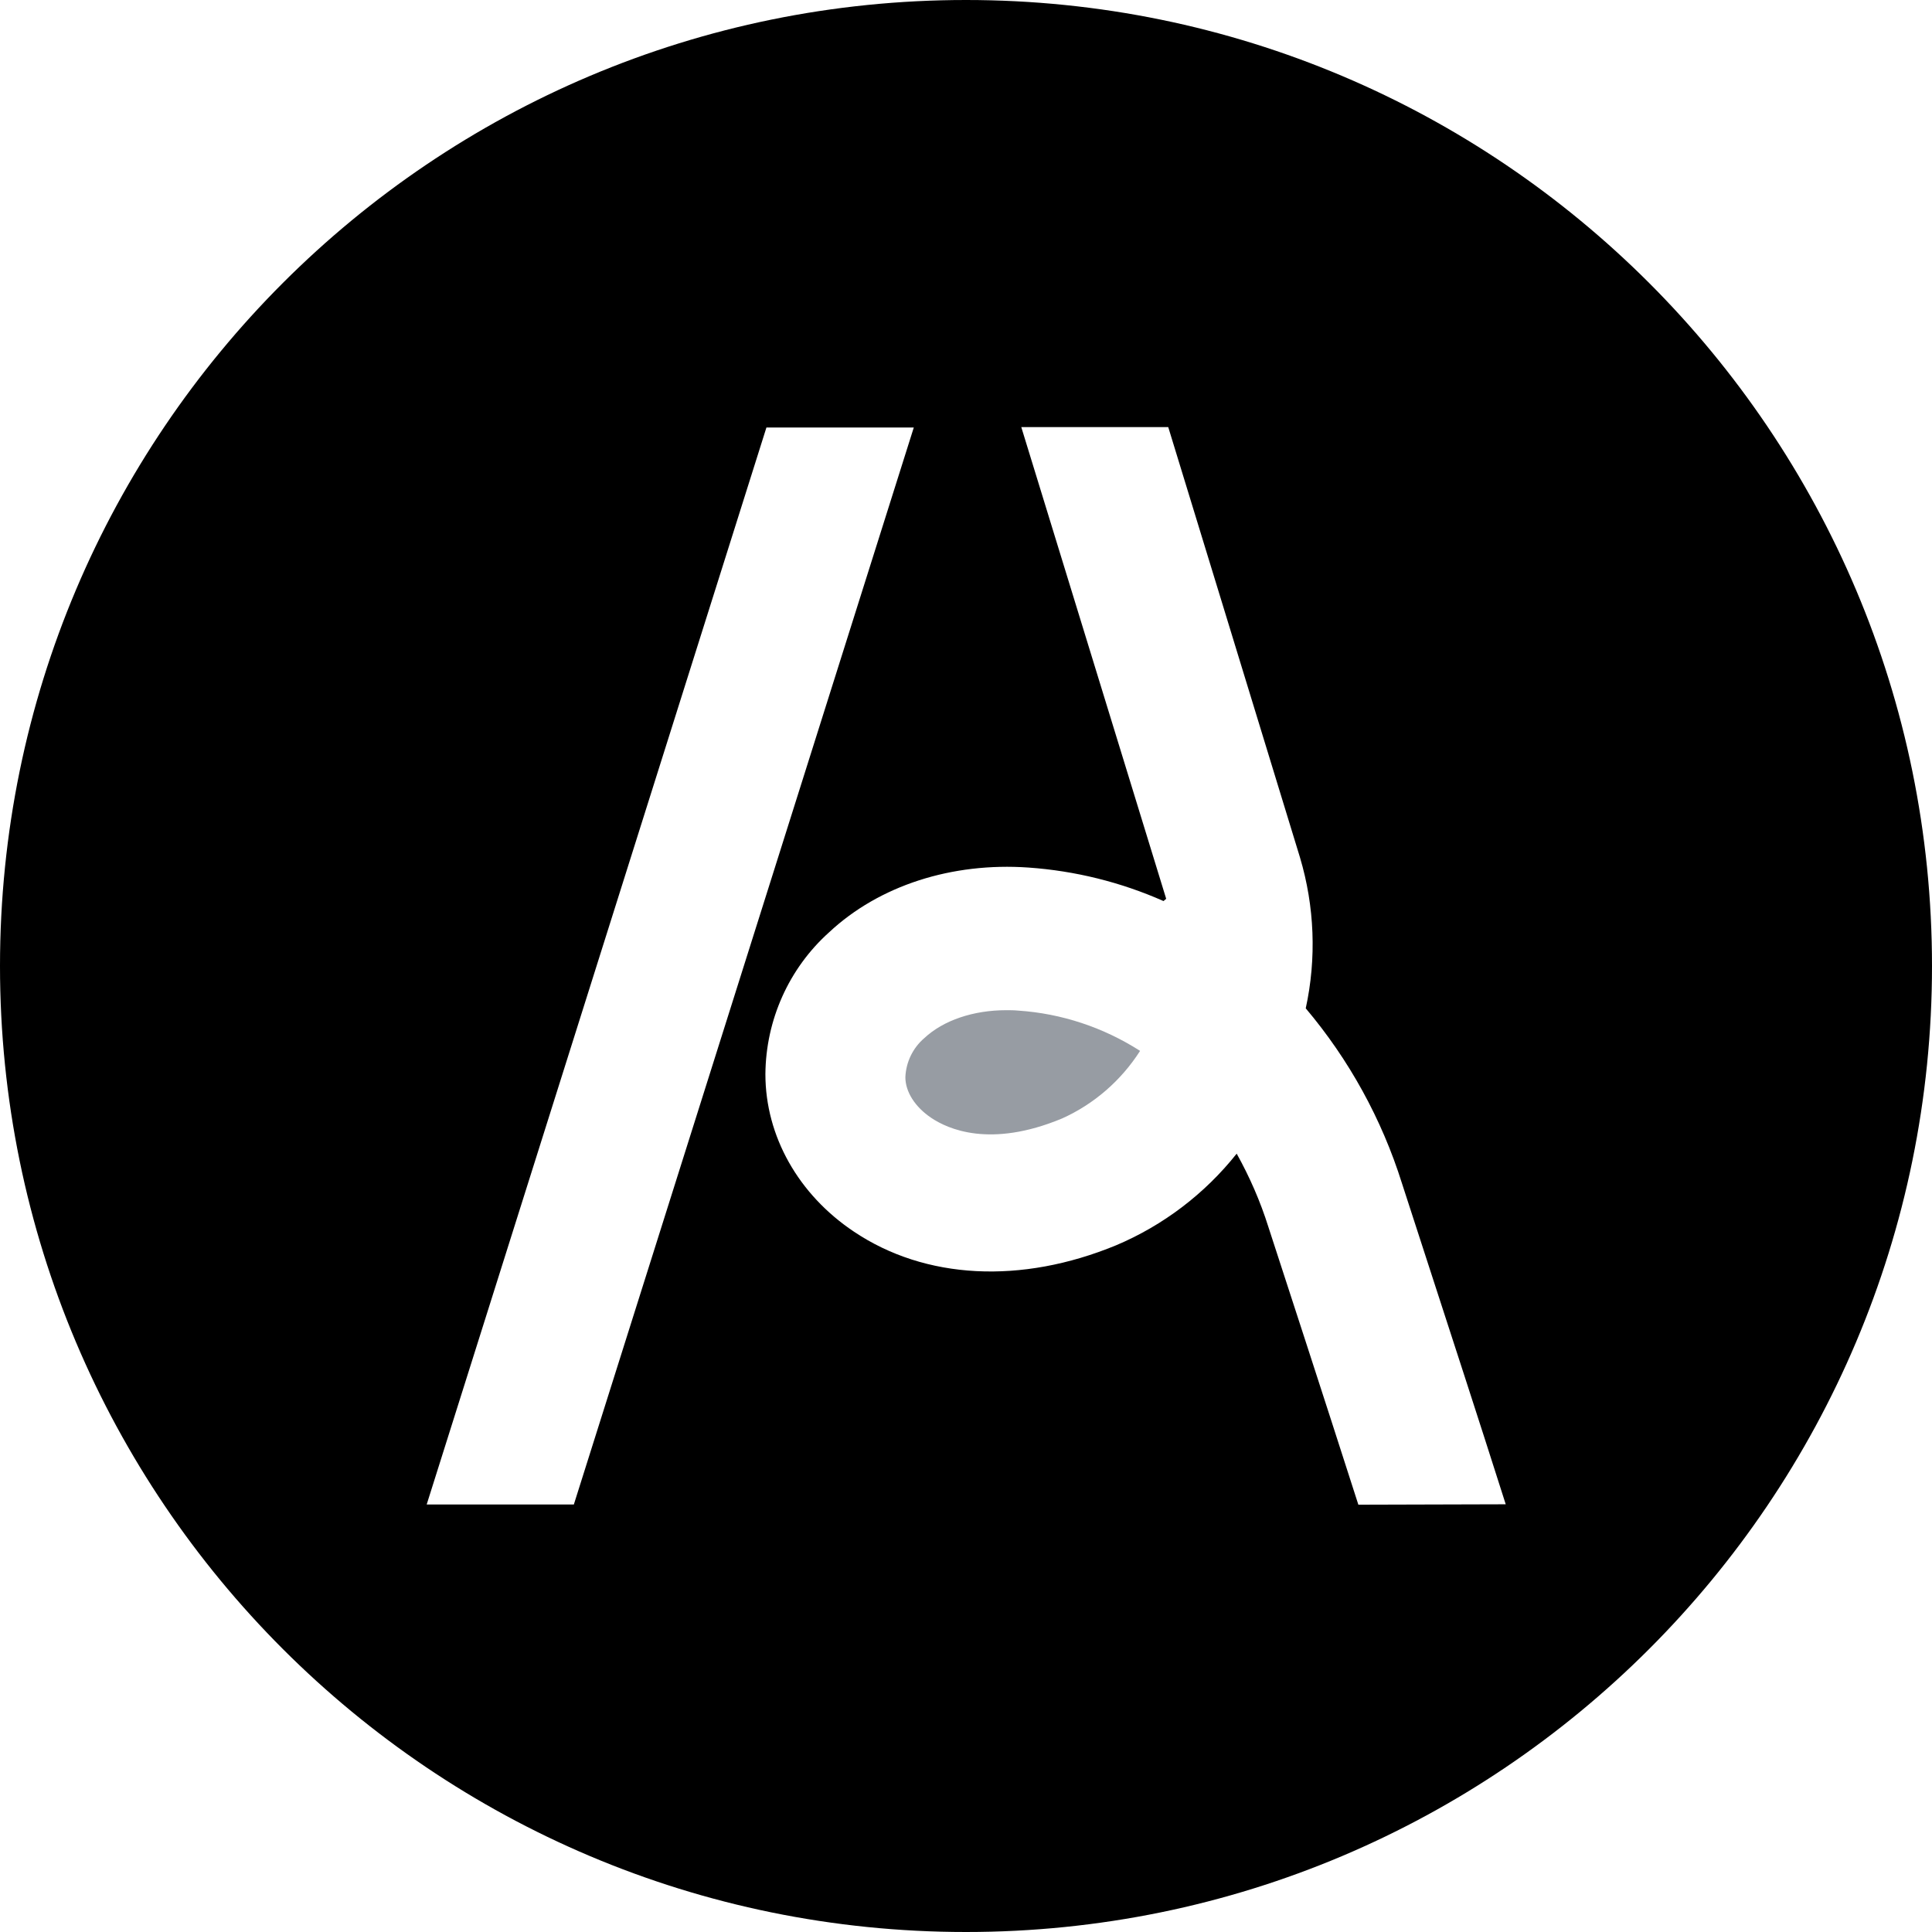 <?xml version="1.0" encoding="utf-8"?>
<!-- Generator: Adobe Illustrator 26.0.2, SVG Export Plug-In . SVG Version: 6.00 Build 0)  -->
<svg version="1.1" id="레이어_1" xmlns="http://www.w3.org/2000/svg" xmlns:xlink="http://www.w3.org/1999/xlink" x="0px"
	 y="0px" viewBox="0 0 94 94" style="enable-background:new 0 0 94 94;" xml:space="preserve">
<style type="text/css">
	.st0{fill:#979CA3;}
</style>
<g>
	<path class="" d="M47,0C21.04,0,0,21.04,0,47c0,25.96,21.04,47,47,47s47-21.04,47-47C94,21.04,72.96,0,47,0z M20.76,73.2
		L37.29,20.8l7.17,0L27.92,73.2H20.76z M66.09,73.21l-0.38-1.18c0,0-1.16-3.63-4-12.34c-0.39-1.24-0.91-2.43-1.54-3.56
		c-1.55,1.95-3.57,3.49-5.87,4.46c-4.61,1.9-9.28,1.67-12.76-0.67c-2.69-1.8-4.3-4.64-4.3-7.66c0.02-2.63,1.14-5.14,3.1-6.9
		c2.44-2.28,5.98-3.41,9.7-3.15c2.27,0.16,4.49,0.71,6.57,1.63c0.06-0.05,0.07-0.06,0.13-0.11c-1.61-5.23-7.05-22.95-7.05-22.95
		h7.15c0,0,4.81,15.7,6.41,20.94c0.71,2.38,0.81,4.91,0.28,7.34c2.11,2.5,3.7,5.39,4.68,8.51c2.84,8.73,4.01,12.37,4.01,12.37
		l1.04,3.25L66.09,73.21z"/>
	<path class="st0" d="M48.96,49.15c-1.6,0-3.06,0.49-3.99,1.36c-0.56,0.48-0.89,1.17-0.92,1.9c0,0.71,0.47,1.45,1.26,1.98
		c0.79,0.53,2.85,1.49,6.36,0.03c1.56-0.7,2.88-1.85,3.8-3.29c-1.78-1.14-3.82-1.82-5.93-1.96C49.34,49.15,49.15,49.15,48.96,49.15z
		"/>
</g>
</svg>
